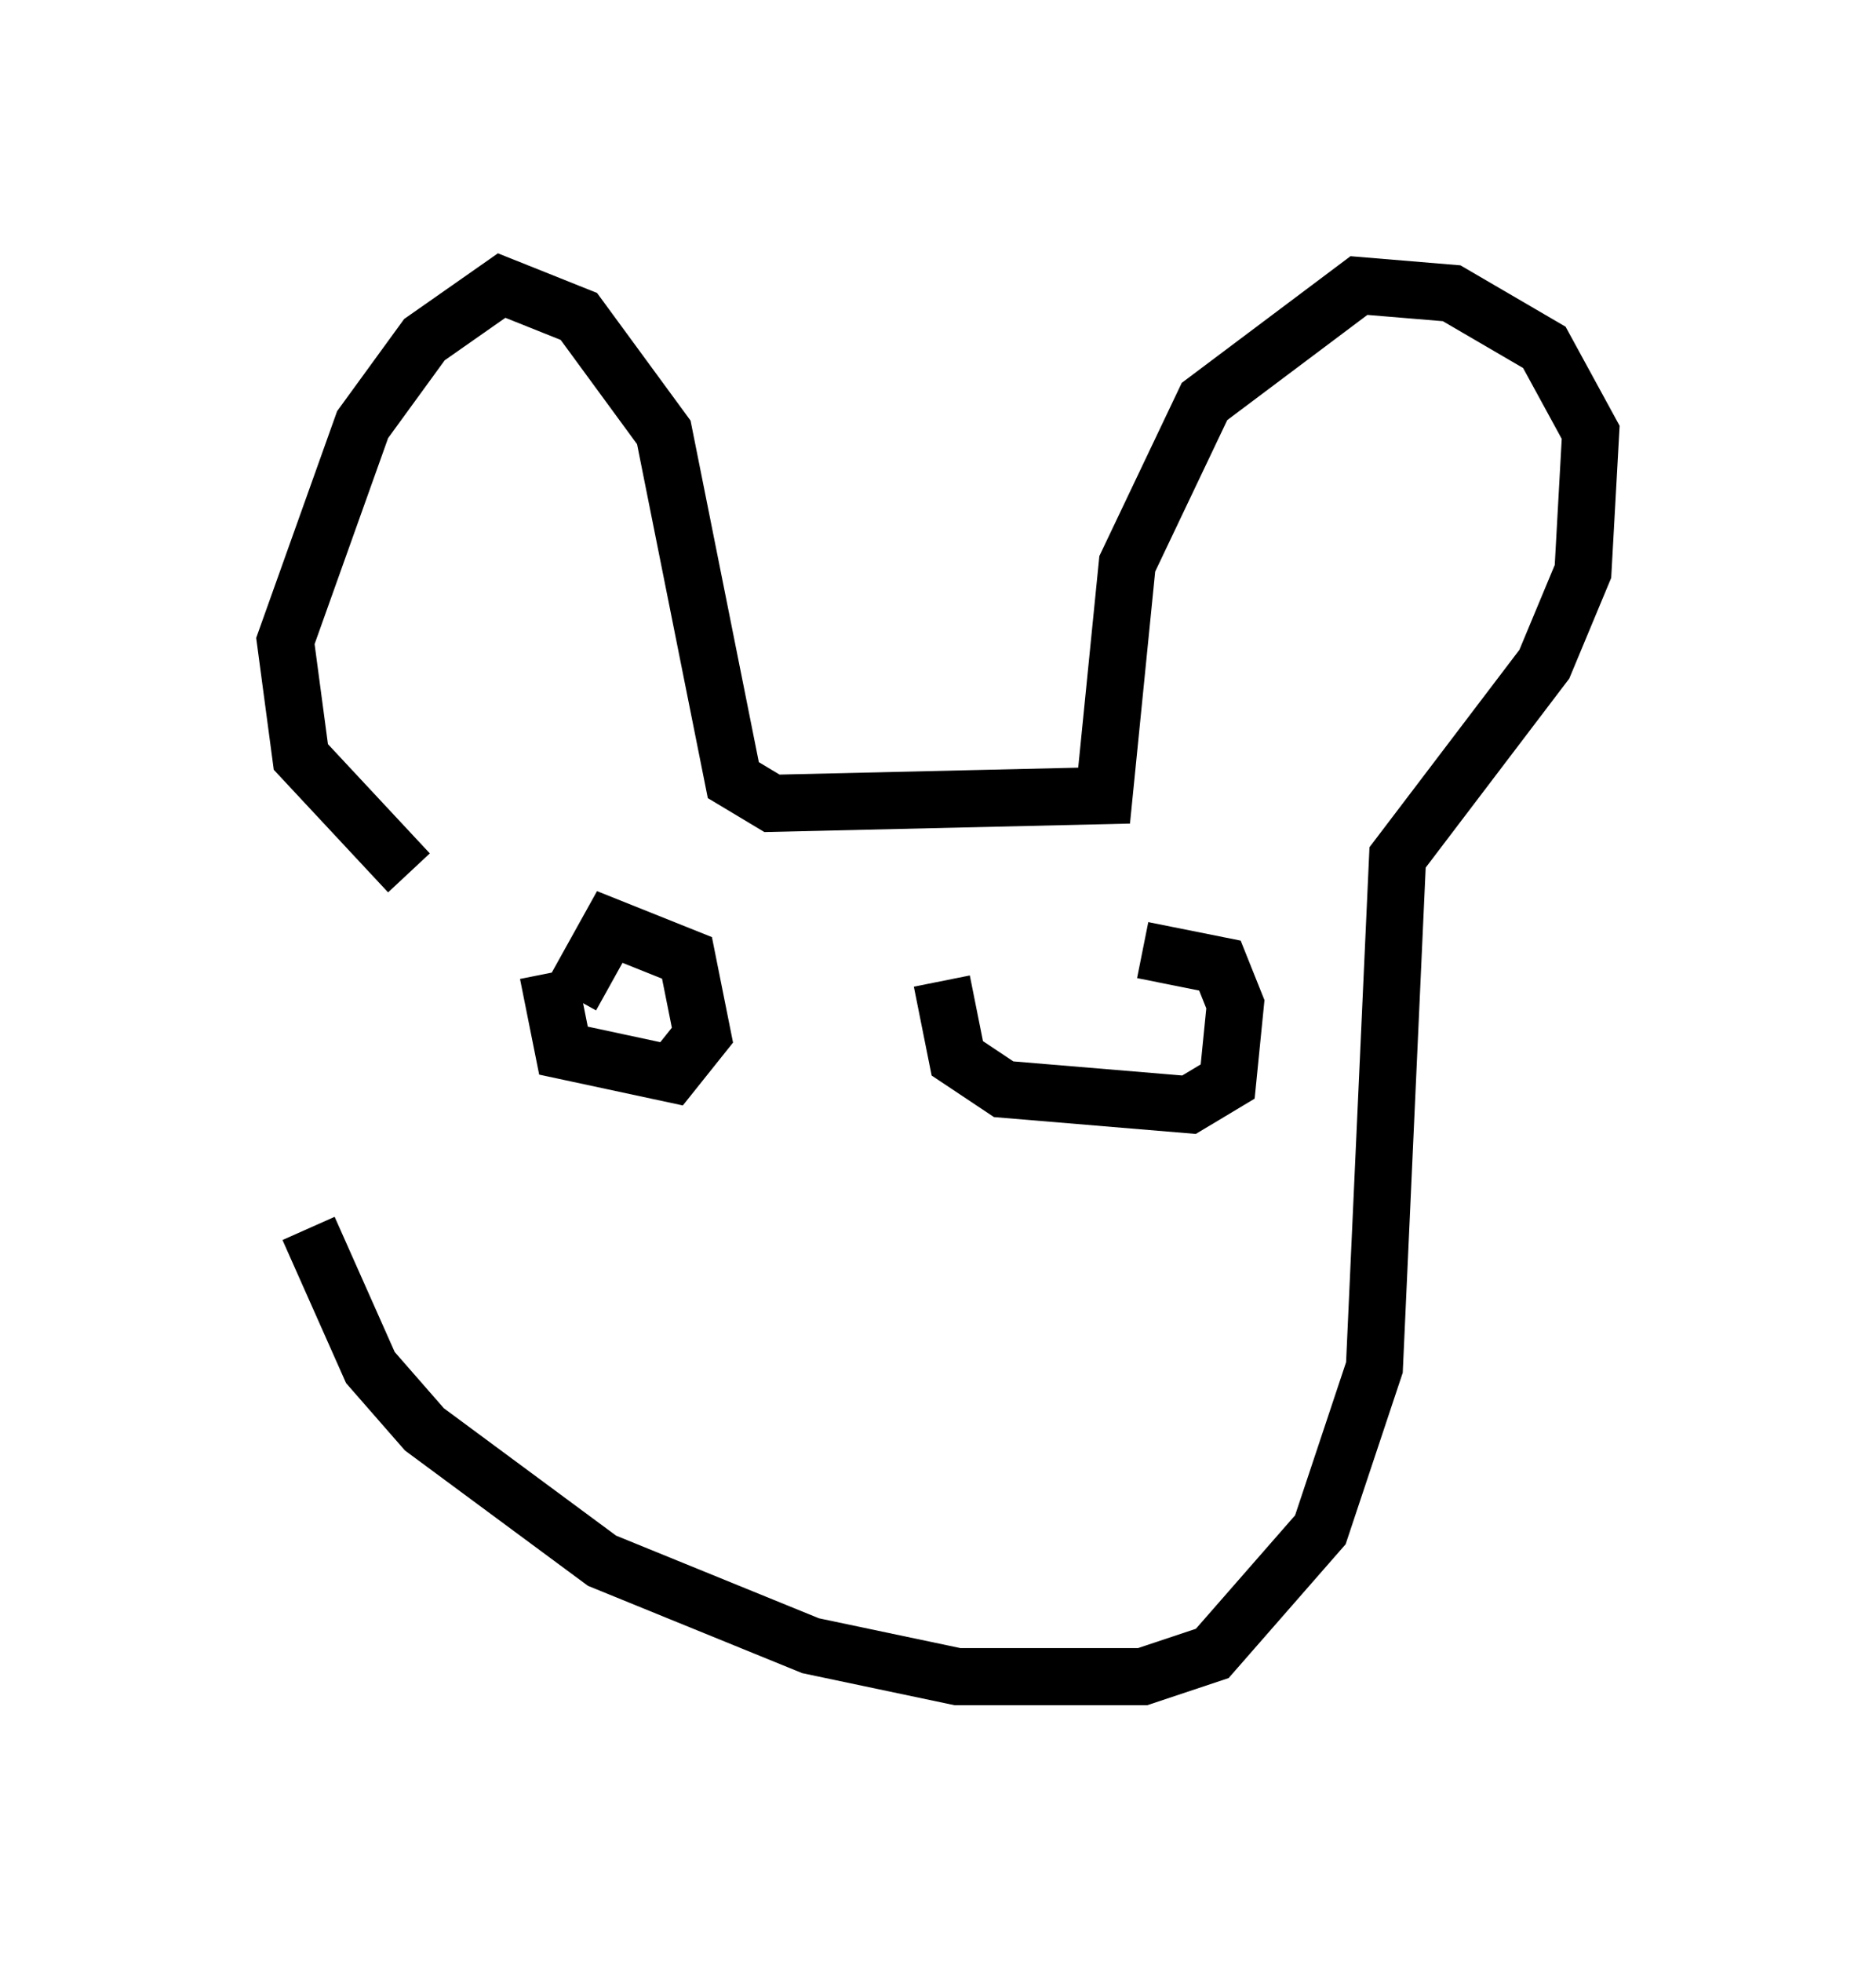 <?xml version="1.0" encoding="utf-8" ?>
<svg baseProfile="full" height="34.357" version="1.1" width="32.868" xmlns="http://www.w3.org/2000/svg" xmlns:ev="http://www.w3.org/2001/xml-events" xmlns:xlink="http://www.w3.org/1999/xlink"><defs /><rect fill="white" height="34.357" width="32.868" x="0" y="0" /><path d="M5.677, 13.796 m-0.271, 7.713 l1.083, 2.436 0.947, 1.083 l3.112, 2.3 3.654, 1.488 l2.571, 0.541 3.248, 0.0 l1.218, -0.406 1.894, -2.165 l0.947, -2.842 0.406, -8.931 l2.571, -3.383 0.677, -1.624 l0.135, -2.436 -0.812, -1.488 l-1.624, -0.947 -1.624, -0.135 l-2.706, 2.03 -1.353, 2.842 l-0.406, 4.059 -5.819, 0.135 l-0.677, -0.406 -1.218, -6.089 l-1.488, -2.03 -1.353, -0.541 l-1.353, 0.947 -1.083, 1.488 l-1.353, 3.789 0.271, 2.03 l1.894, 2.03 m2.436, 1.759 l0.271, 1.353 1.894, 0.406 l0.541, -0.677 -0.271, -1.353 l-1.353, -0.541 -0.677, 1.218 m6.495, -0.271 l0.271, 1.353 0.812, 0.541 l3.248, 0.271 0.677, -0.406 l0.135, -1.353 -0.271, -0.677 l-1.353, -0.271 " fill="none" stroke="black" stroke-width="1" /></svg>